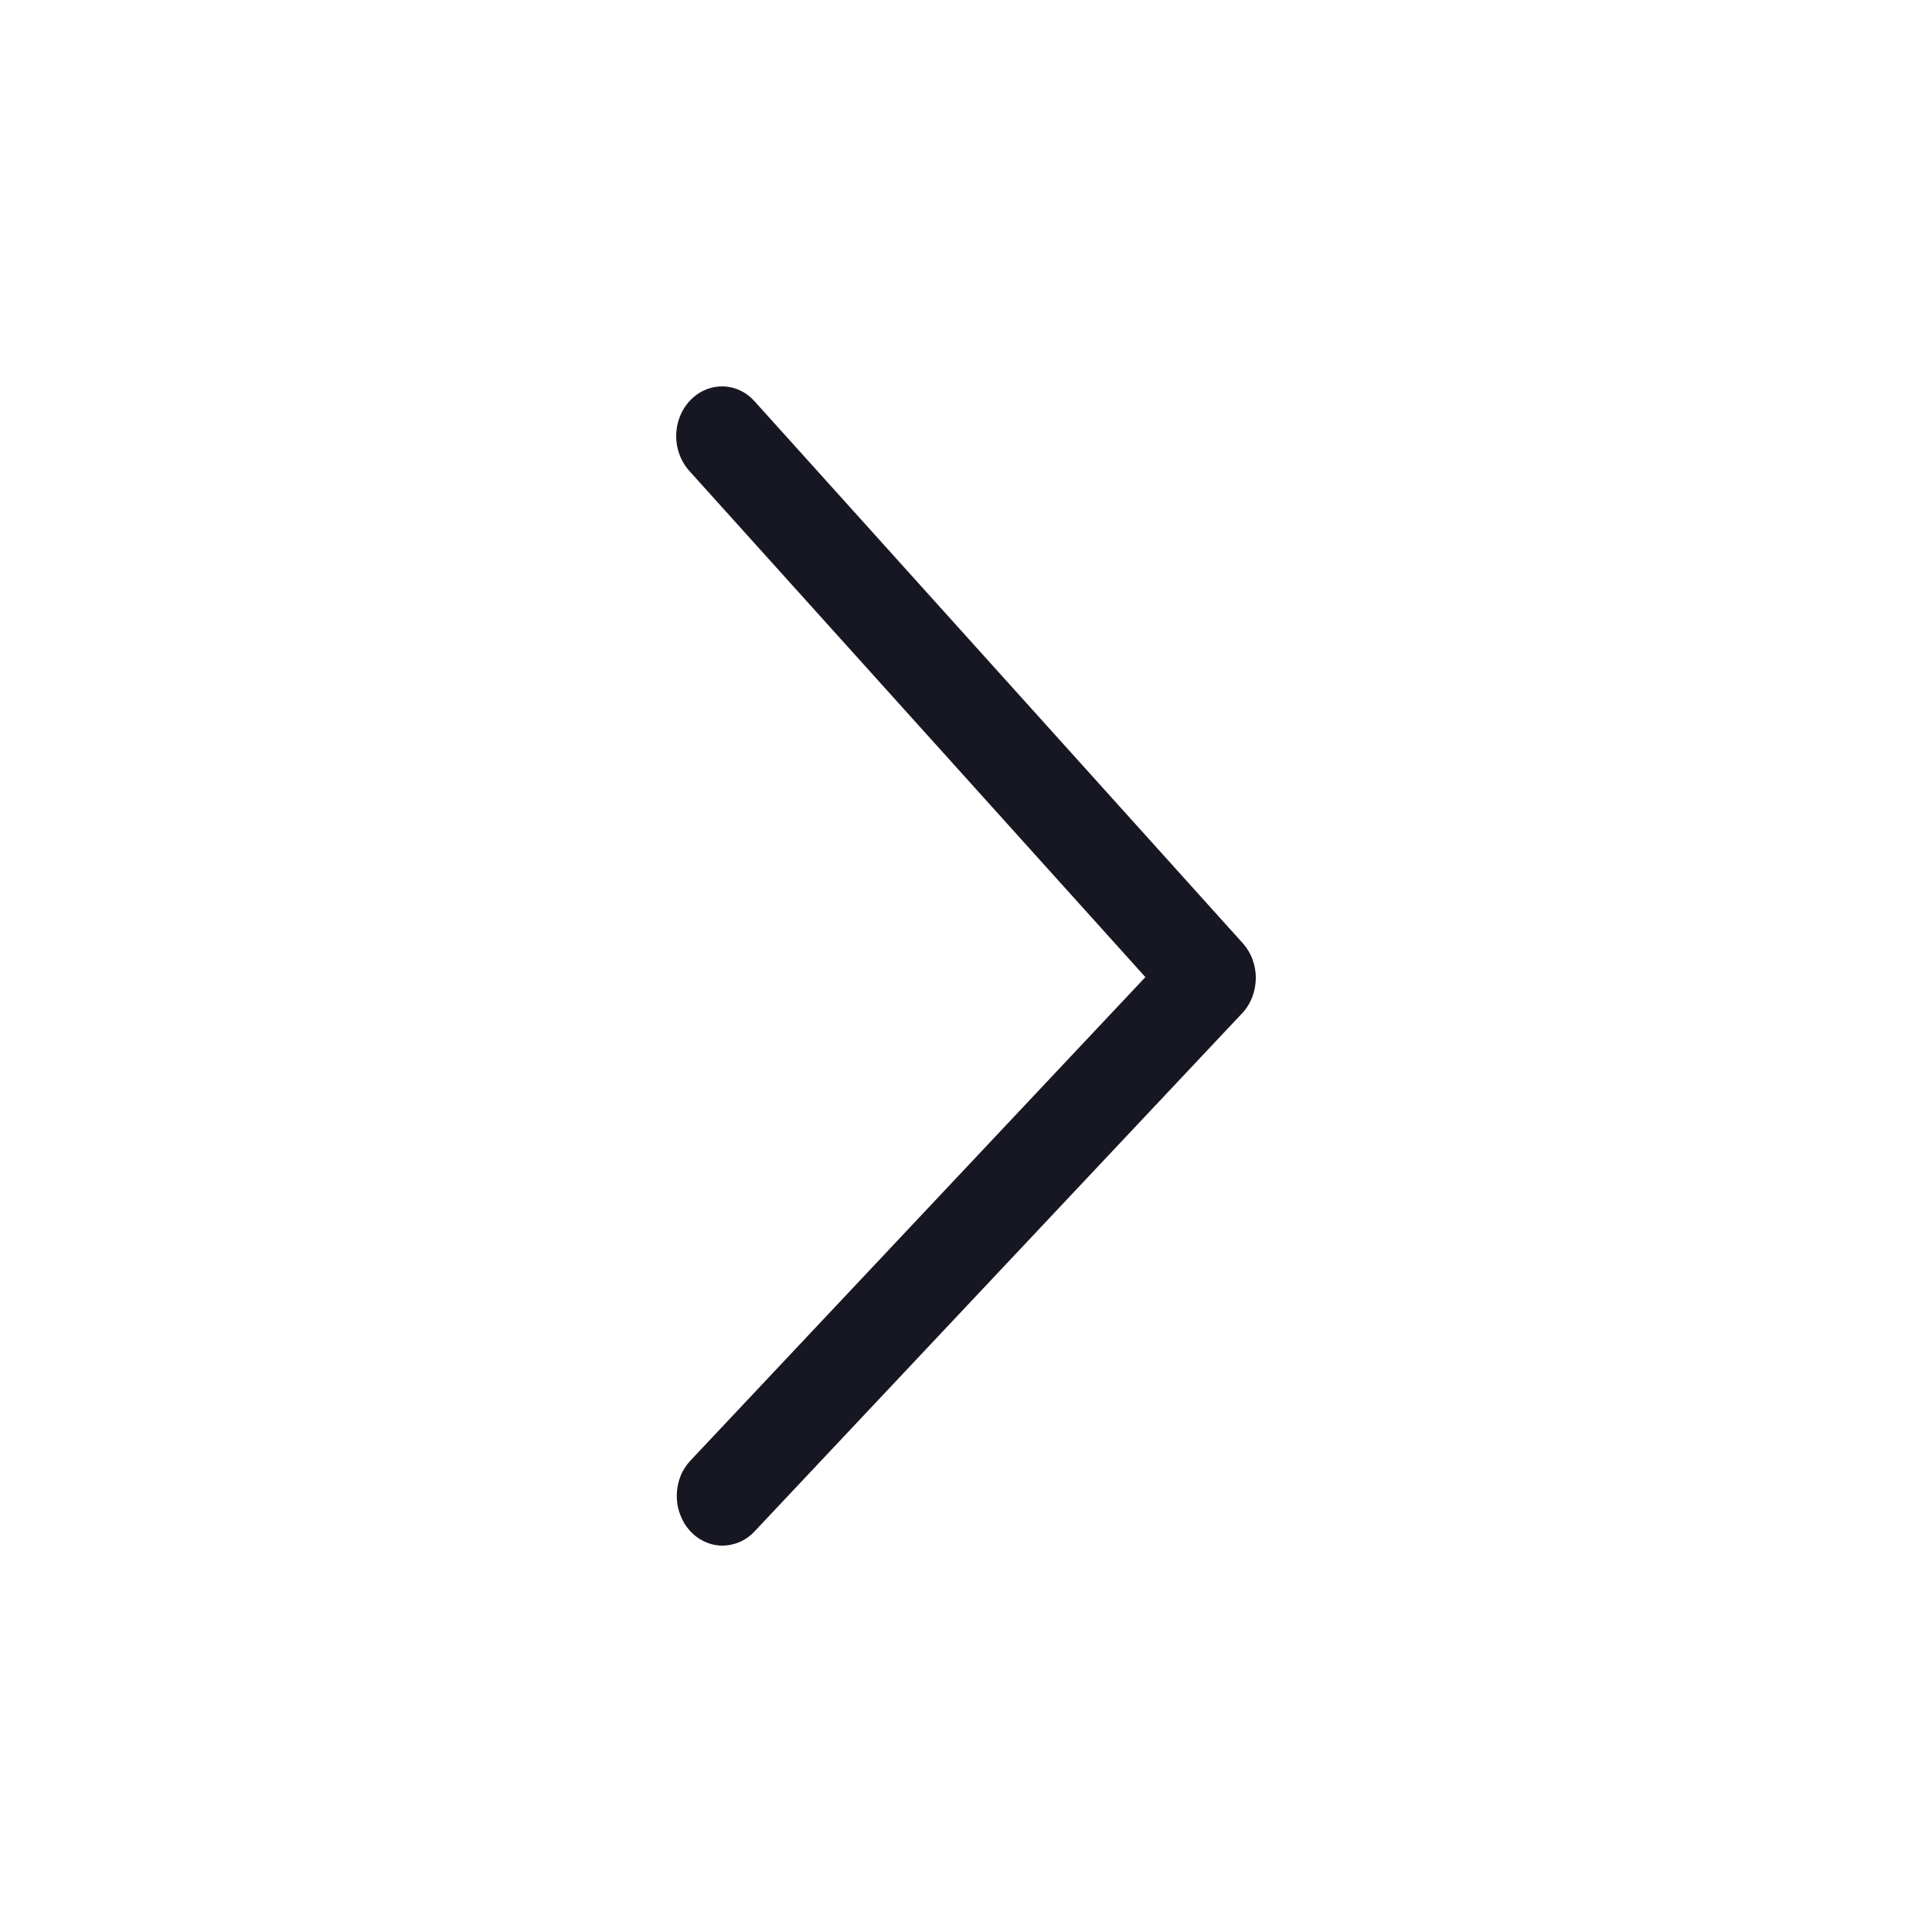 <svg width="20" height="20" viewBox="0 0 20 20" fill="none" xmlns="http://www.w3.org/2000/svg">
<g clip-path="url(#clip0_16433_236990)">
<path d="M7.135 4.874L11.857 10.115L7.152 15.115C7.107 15.162 7.07 15.218 7.045 15.28C7.02 15.343 7.007 15.41 7.006 15.478C7.005 15.546 7.016 15.613 7.04 15.676C7.063 15.739 7.097 15.797 7.141 15.845C7.185 15.894 7.237 15.933 7.295 15.959C7.352 15.986 7.414 16 7.477 16C7.539 16 7.601 15.987 7.659 15.962C7.717 15.936 7.77 15.898 7.814 15.85L12.857 10.491C12.902 10.444 12.938 10.387 12.962 10.325C12.986 10.263 12.999 10.197 13 10.129C13.001 10.061 12.989 9.994 12.966 9.932C12.943 9.869 12.908 9.812 12.865 9.764L7.812 4.155C7.768 4.106 7.716 4.066 7.657 4.04C7.599 4.013 7.537 4 7.474 4C7.38 4 7.289 4.03 7.212 4.086C7.134 4.142 7.073 4.222 7.037 4.315C7.001 4.408 6.991 4.511 7.008 4.61C7.026 4.71 7.07 4.801 7.135 4.874Z" fill="#171723"/>
</g>
<defs>
<clipPath id="clip0_16433_236990">
<rect width="20" height="20" fill="white"/>
</clipPath>
</defs>
</svg>
